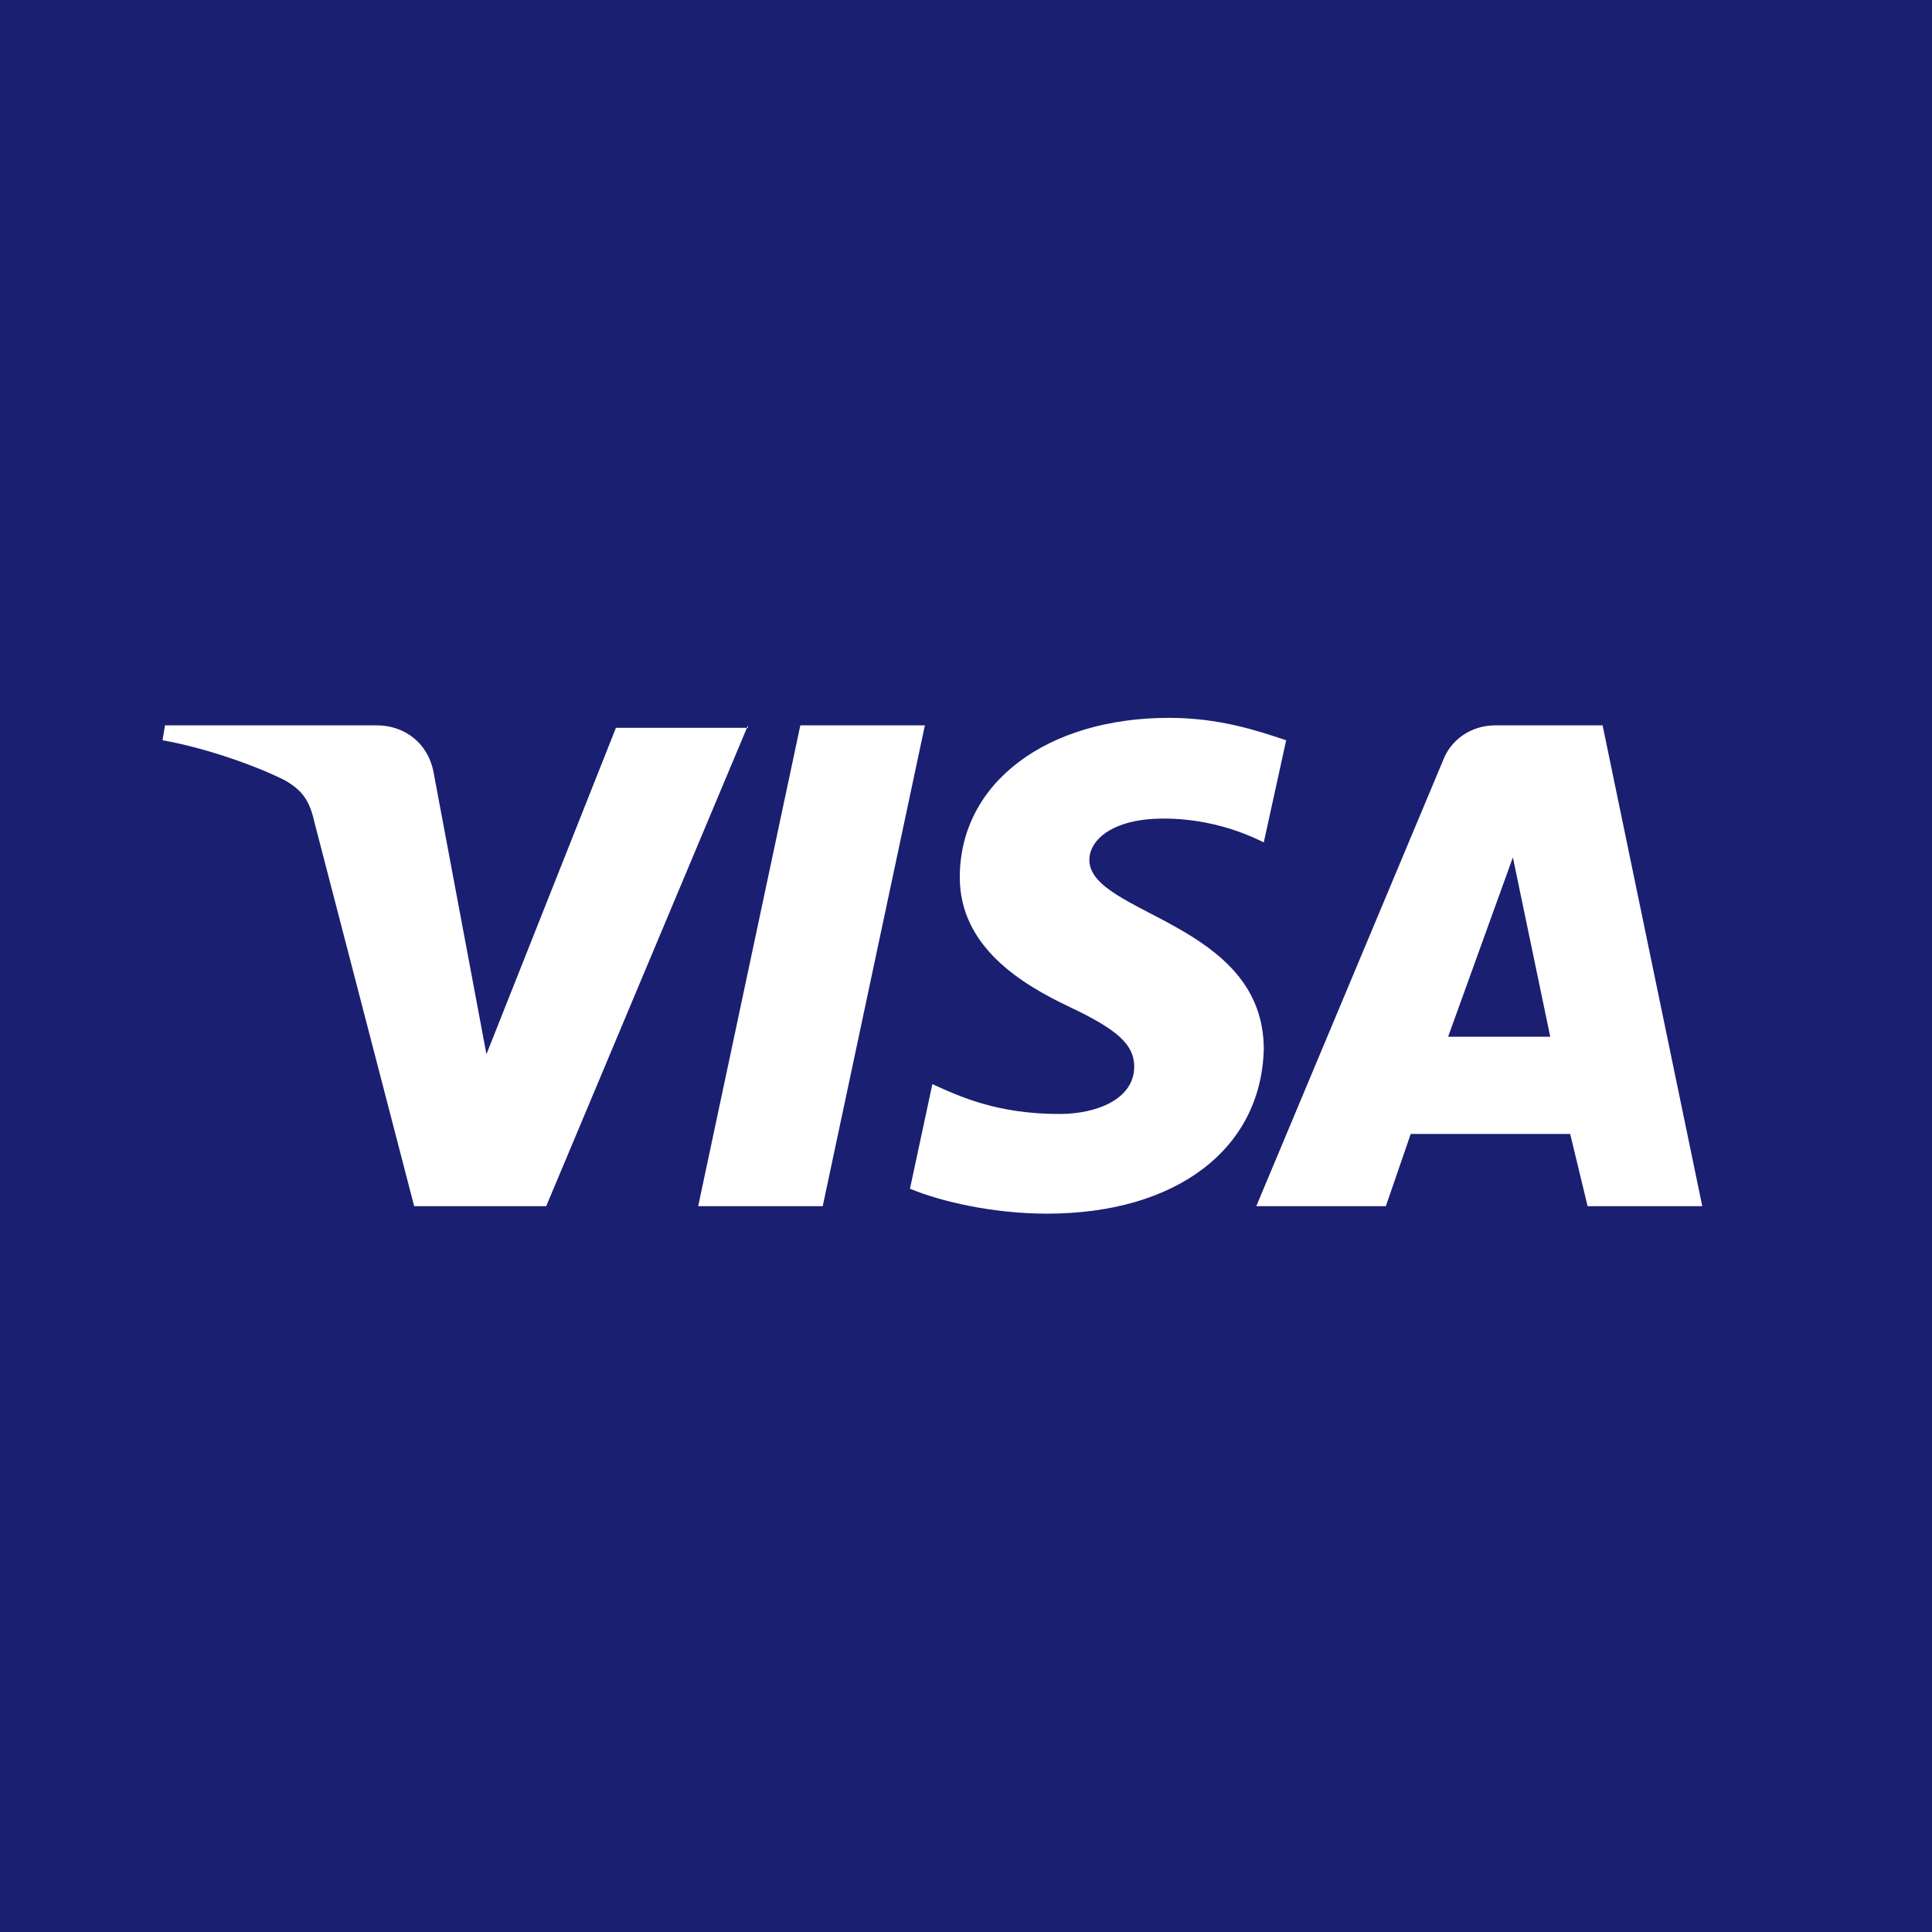 <svg width="32" height="32" viewBox="0 0 32 32" fill="none" xmlns="http://www.w3.org/2000/svg">
<rect width="32" height="32" fill="#1A1F71"/>
<path d="M12.389 12.014L9.047 19.978H6.86L5.209 13.623C5.127 13.252 5.003 13.087 4.714 12.922C4.219 12.674 3.393 12.385 2.692 12.261L2.733 12.014H6.241C6.695 12.014 7.107 12.303 7.19 12.839L8.057 17.461L10.202 12.055H12.389V12.014ZM20.932 17.378C20.932 15.274 18.043 15.15 18.043 14.242C18.043 13.953 18.332 13.665 18.91 13.582C19.198 13.541 20.024 13.499 20.932 13.953L21.303 12.261C20.808 12.096 20.189 11.89 19.363 11.89C17.341 11.89 15.897 12.963 15.897 14.531C15.897 15.687 16.929 16.305 17.713 16.677C18.497 17.048 18.786 17.296 18.786 17.667C18.786 18.204 18.167 18.451 17.548 18.451C16.516 18.451 15.897 18.163 15.443 17.956L15.072 19.689C15.567 19.896 16.434 20.102 17.341 20.102C19.487 20.102 20.89 19.029 20.932 17.378ZM26.296 19.978H28.195L26.544 12.014H24.769C24.357 12.014 24.027 12.261 23.903 12.591L20.808 19.978H22.954L23.366 18.782H26.007L26.296 19.978ZM23.985 17.172L25.058 14.201L25.677 17.172H23.985ZM15.319 12.014L13.627 19.978H11.564L13.256 12.014H15.319Z" fill="white"/>
</svg>
